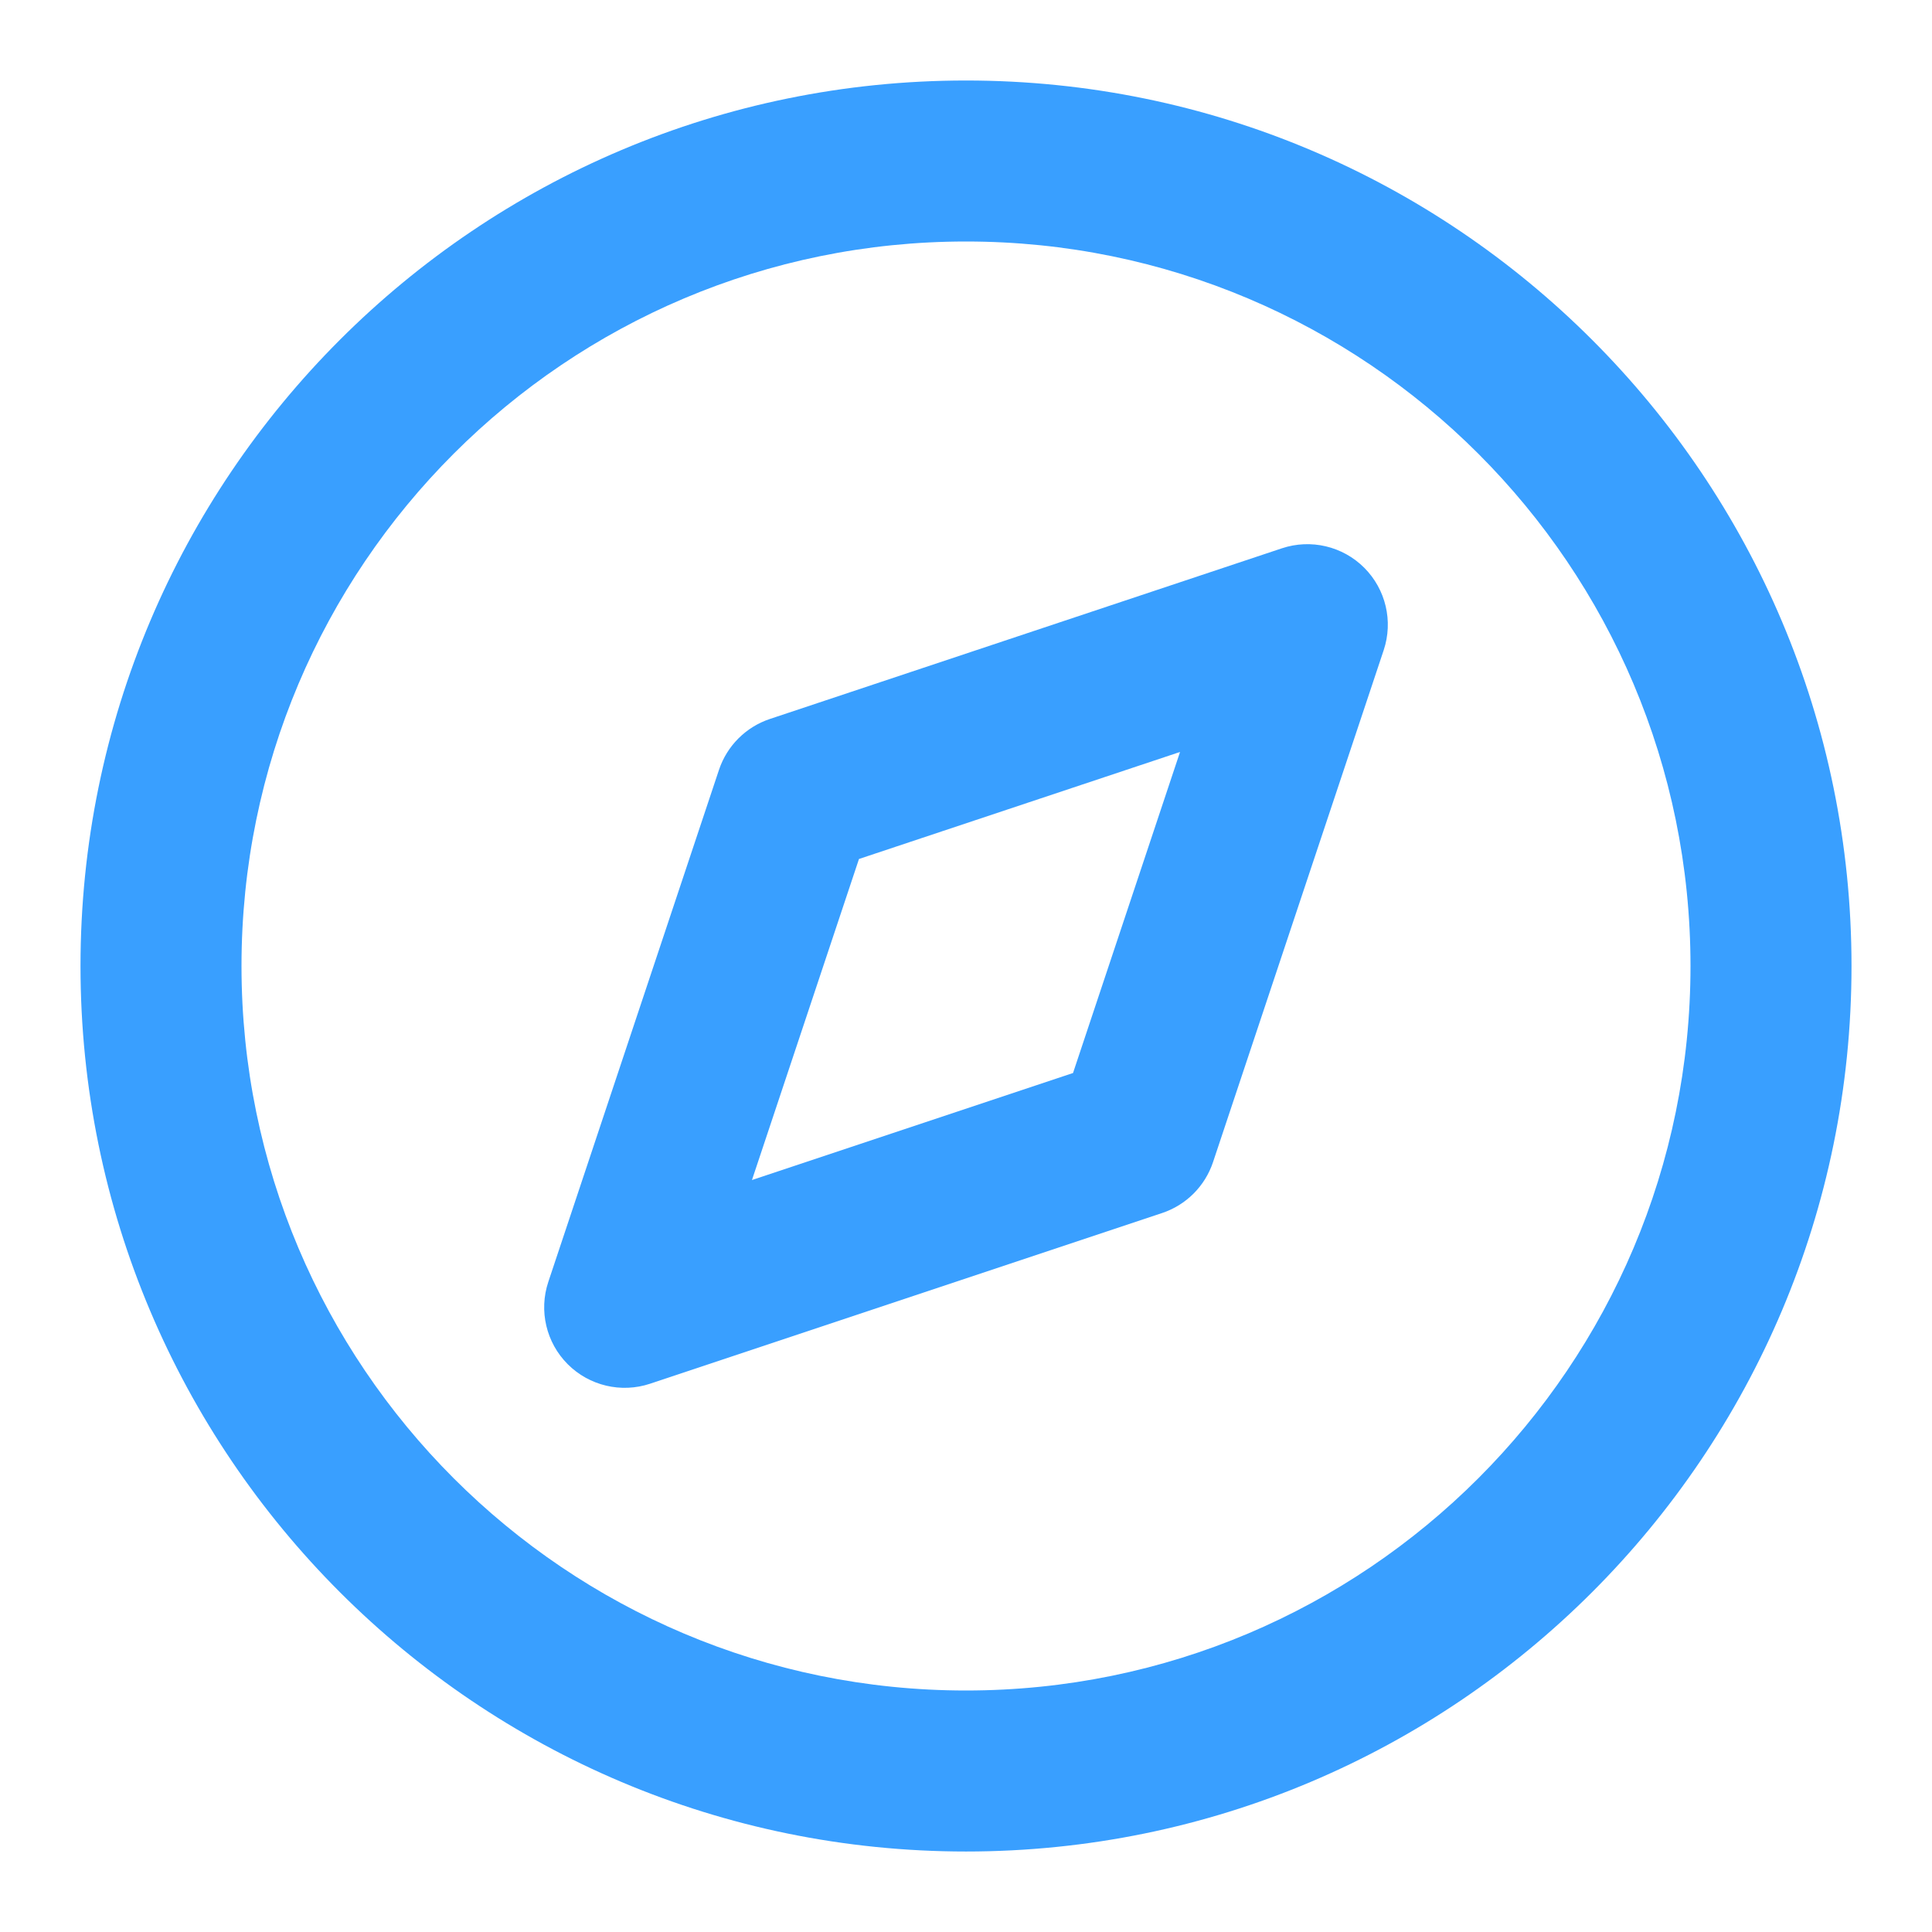 <svg xmlns="http://www.w3.org/2000/svg" xmlns:xlink="http://www.w3.org/1999/xlink" fill="none" version="1.1" width="160" height="160" viewBox="0 0 160 160"><defs><clipPath id="master_svg0_96_219"><rect x="0" y="0" width="160" height="160" rx="0"/></clipPath></defs><g clip-path="url(#master_svg0_96_219)"><g><path d="M80,20C46.863,20,20,46.863,20,80C20,113.138,46.863,140,80,140C113.138,140,140,113.138,140,80C140,46.863,113.138,20,80,20C80,20,80,20,80,20ZM6.667,80C6.667,39.499,39.499,6.667,80,6.667C120.501,6.667,153.334,39.499,153.334,80C153.334,120.501,120.501,153.334,80,153.334C39.499,153.334,6.667,120.501,6.667,80C6.667,80,6.667,80,6.667,80ZM112.981,47.019C114.766,48.805,115.39,51.446,114.592,53.842C114.592,53.842,100.458,96.241,100.458,96.241C99.794,98.232,98.232,99.794,96.241,100.458C96.241,100.458,53.842,114.592,53.842,114.592C51.446,115.39,48.805,114.766,47.019,112.981C45.234,111.196,44.61,108.554,45.409,106.159C45.409,106.159,59.542,63.758,59.542,63.758C60.206,61.768,61.768,60.206,63.758,59.542C63.758,59.542,106.159,45.409,106.159,45.409C108.554,44.61,111.196,45.234,112.981,47.019C112.981,47.019,112.981,47.019,112.981,47.019ZM71.137,71.137C71.137,71.137,62.274,97.726,62.274,97.726C62.274,97.726,88.863,88.863,88.863,88.863C88.863,88.863,97.726,62.274,97.726,62.274C97.726,62.274,71.137,71.137,71.137,71.137C71.137,71.137,71.137,71.137,71.137,71.137Z" fill-rule="evenodd" fill="#399FFF" fill-opacity="1"/></g></g></svg>